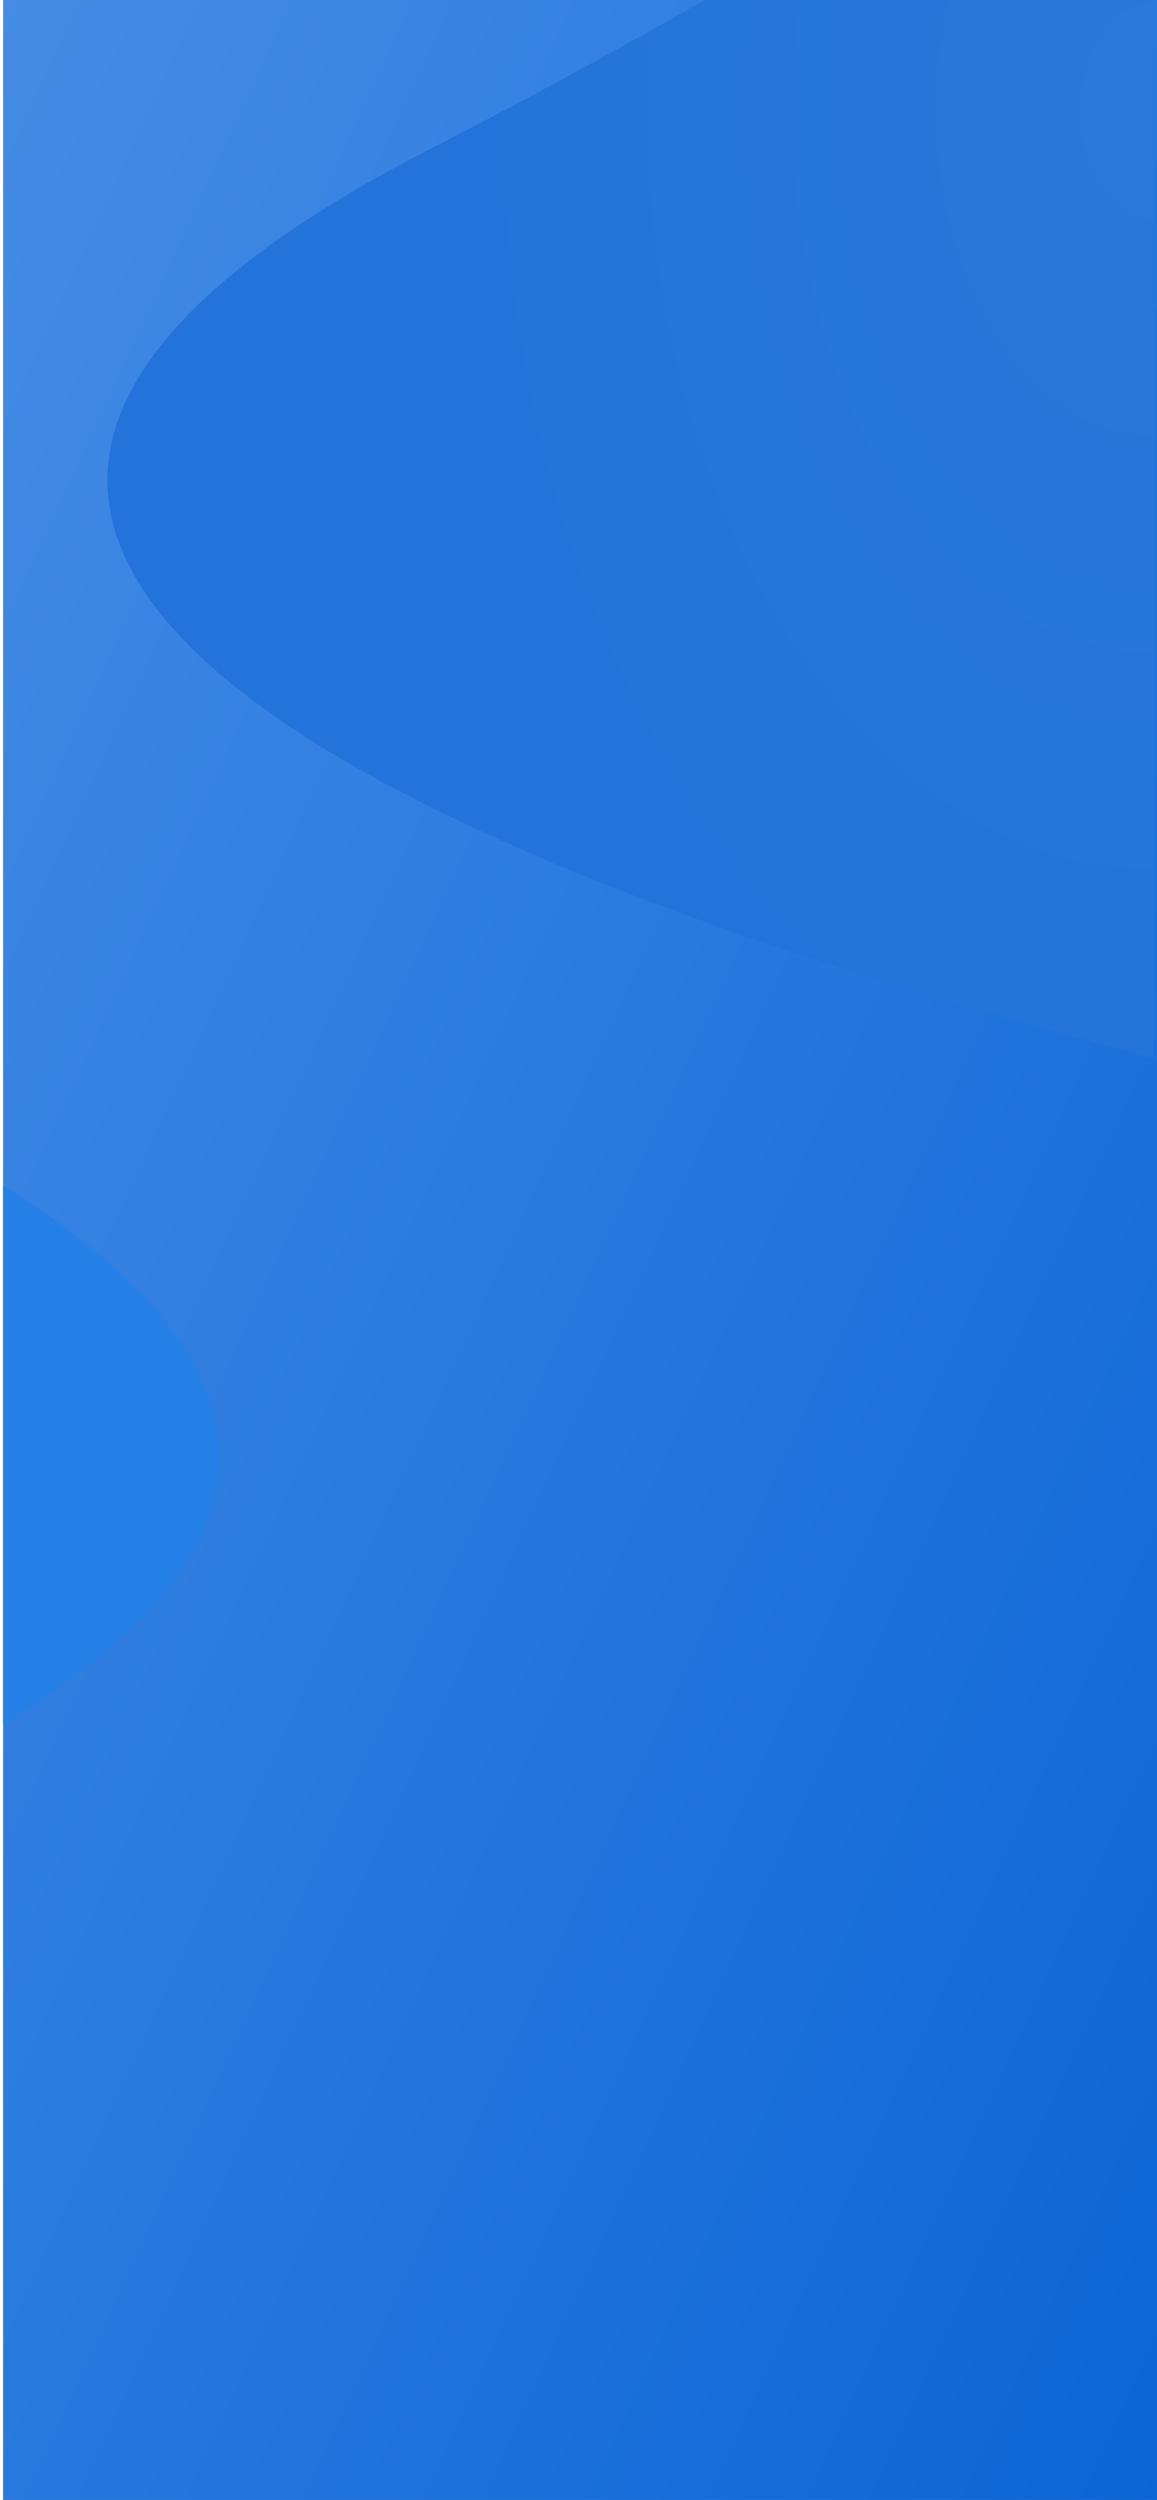 <svg xmlns="http://www.w3.org/2000/svg" xmlns:xlink="http://www.w3.org/1999/xlink" width="376" height="812" viewBox="0 0 376 812">
  <defs>
    <linearGradient id="linear-gradient" x2="1" y2="1" gradientUnits="objectBoundingBox">
      <stop offset="0" stop-color="#458ce6"/>
      <stop offset="1" stop-color="#0b65d6"/>
    </linearGradient>
    <clipPath id="clip-path">
      <rect id="Rectangle_59288" data-name="Rectangle 59288" width="375" height="812" fill="#fff" stroke="#707070" stroke-width="1"/>
    </clipPath>
    <radialGradient id="radial-gradient" cx="0.5" cy="0.5" r="0.5" gradientTransform="matrix(-1, 0, 0, 1, 1, 0)" gradientUnits="objectBoundingBox">
      <stop offset="0" stop-color="#2b78d9"/>
      <stop offset="1" stop-color="#2373da"/>
    </radialGradient>
    <clipPath id="clip-path-2">
      <rect id="Rectangle_59289" data-name="Rectangle 59289" width="105" height="812" transform="translate(1880 1272)" fill="#fff" stroke="#707070" stroke-width="1"/>
    </clipPath>
    <radialGradient id="radial-gradient-2" cx="0.5" cy="0.5" r="0.5" gradientUnits="objectBoundingBox">
      <stop offset="0" stop-color="#458ce6"/>
      <stop offset="1" stop-color="#2580e7"/>
    </radialGradient>
  </defs>
  <g id="Verify_OTP_SVG" data-name="Verify OTP SVG" transform="translate(-3018 6131)">
    <rect id="Rectangle_59287" data-name="Rectangle 59287" width="375" height="812" transform="translate(3019 -6131)" fill="url(#linear-gradient)"/>
    <g id="Mask_Group_98" data-name="Mask Group 98" transform="translate(3018 -6131)" clip-path="url(#clip-path)">
      <path id="Path_28419" data-name="Path 28419" d="M967.058,1343.75s-61.189,176.053-460.53,381.091,471.265,345.666,471.265,345.666Z" transform="translate(-366.824 -1676.417)" fill="url(#radial-gradient)"/>
    </g>
    <g id="Mask_Group_99" data-name="Mask Group 99" transform="translate(1139 -7403)" clip-path="url(#clip-path-2)">
      <path id="Path_28420" data-name="Path 28420" d="M412.461,1343.75s61.189,176.053,460.53,381.091-471.265,345.666-471.265,345.666Z" transform="translate(972.304 -87.417)" fill="url(#radial-gradient-2)"/>
    </g>
  </g>
</svg>
